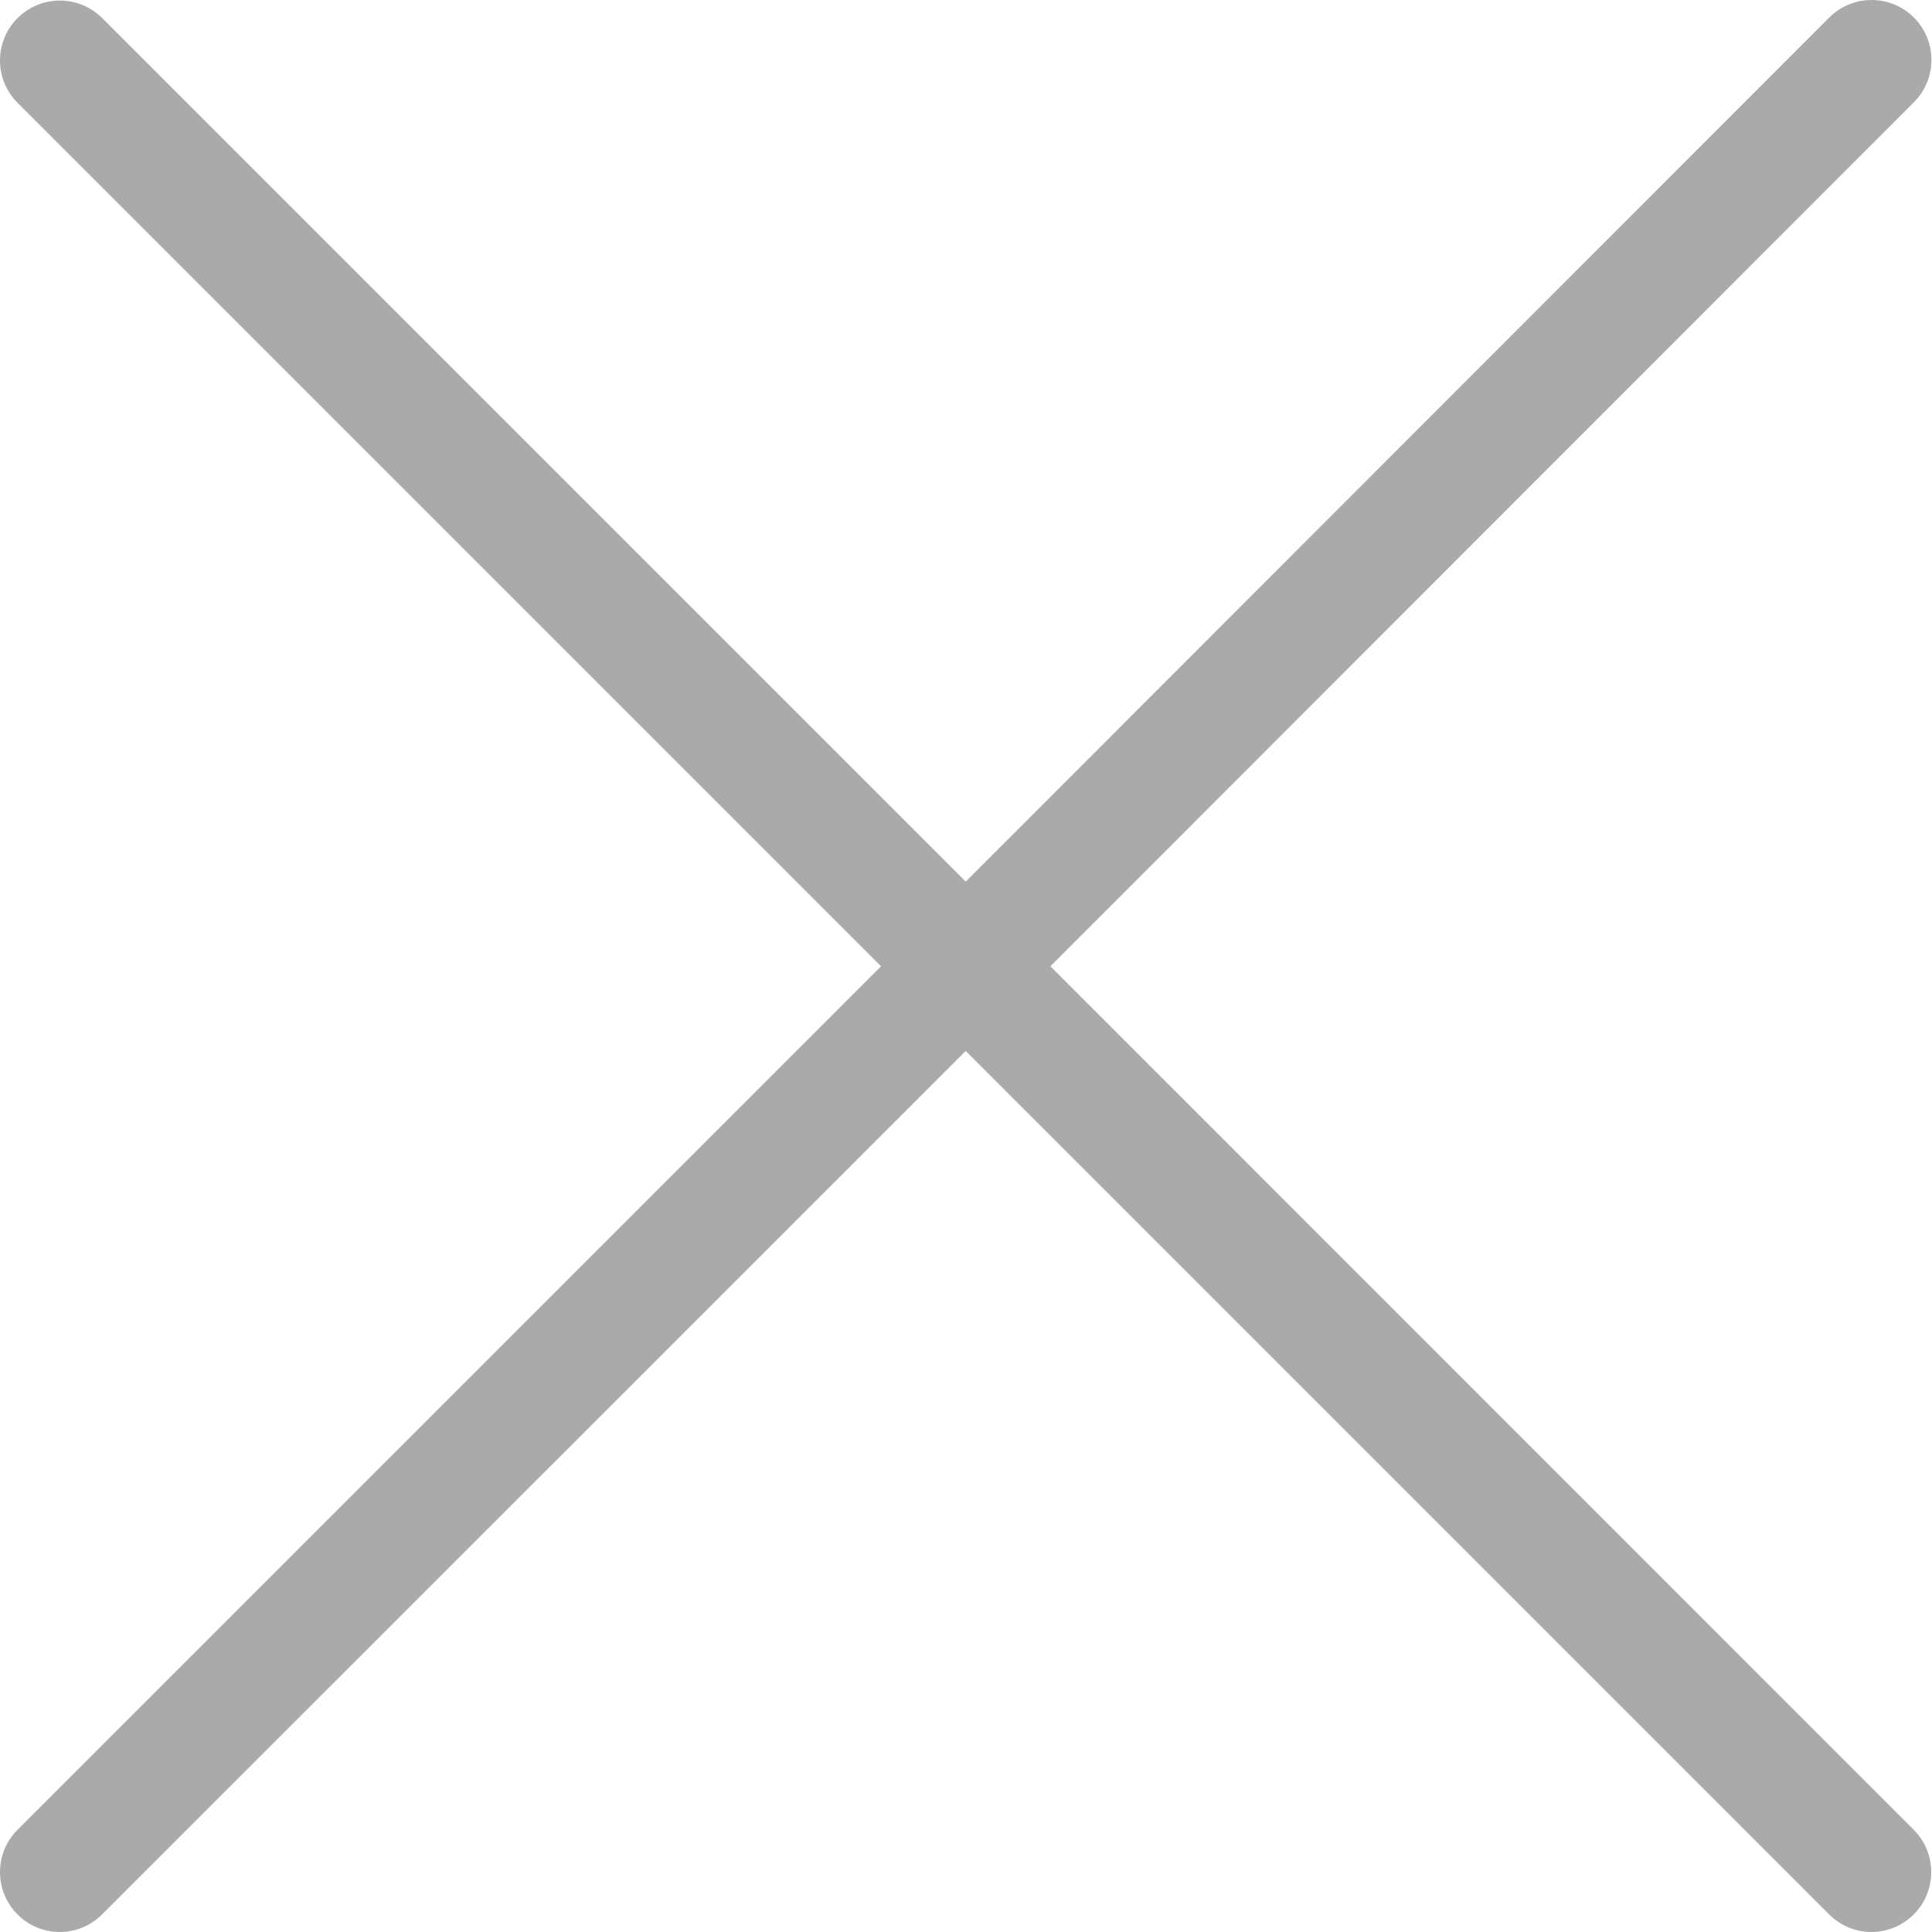 <?xml version="1.0" standalone="no"?><!DOCTYPE svg PUBLIC "-//W3C//DTD SVG 1.1//EN" "http://www.w3.org/Graphics/SVG/1.1/DTD/svg11.dtd"><svg t="1705125143498" class="icon" viewBox="0 0 1024 1024" version="1.1" xmlns="http://www.w3.org/2000/svg" p-id="4193" width="16" height="16" xmlns:xlink="http://www.w3.org/1999/xlink"><path d="M556.737 512.15L1014.403 54.184c12.396-12.396 12.396-32.49 0-44.887-12.396-12.396-32.49-12.396-44.887 0L511.85 467.263 54.184 9.597C41.788-2.799 21.694-2.799 9.297 9.597c-12.396 12.396-12.396 32.49 0 44.887l457.666 457.666L9.297 969.816c-12.396 12.396-12.396 32.49 0 44.887 6.198 6.198 14.296 9.297 22.393 9.297s16.195-3.099 22.393-9.297L511.85 557.037l457.666 457.666c6.198 6.198 14.296 9.297 22.393 9.297 8.098 0 16.195-3.099 22.393-9.297 12.396-12.396 12.396-32.49 0-44.887L556.737 512.15z" fill="#AAAAAA" p-id="4194"></path></svg>